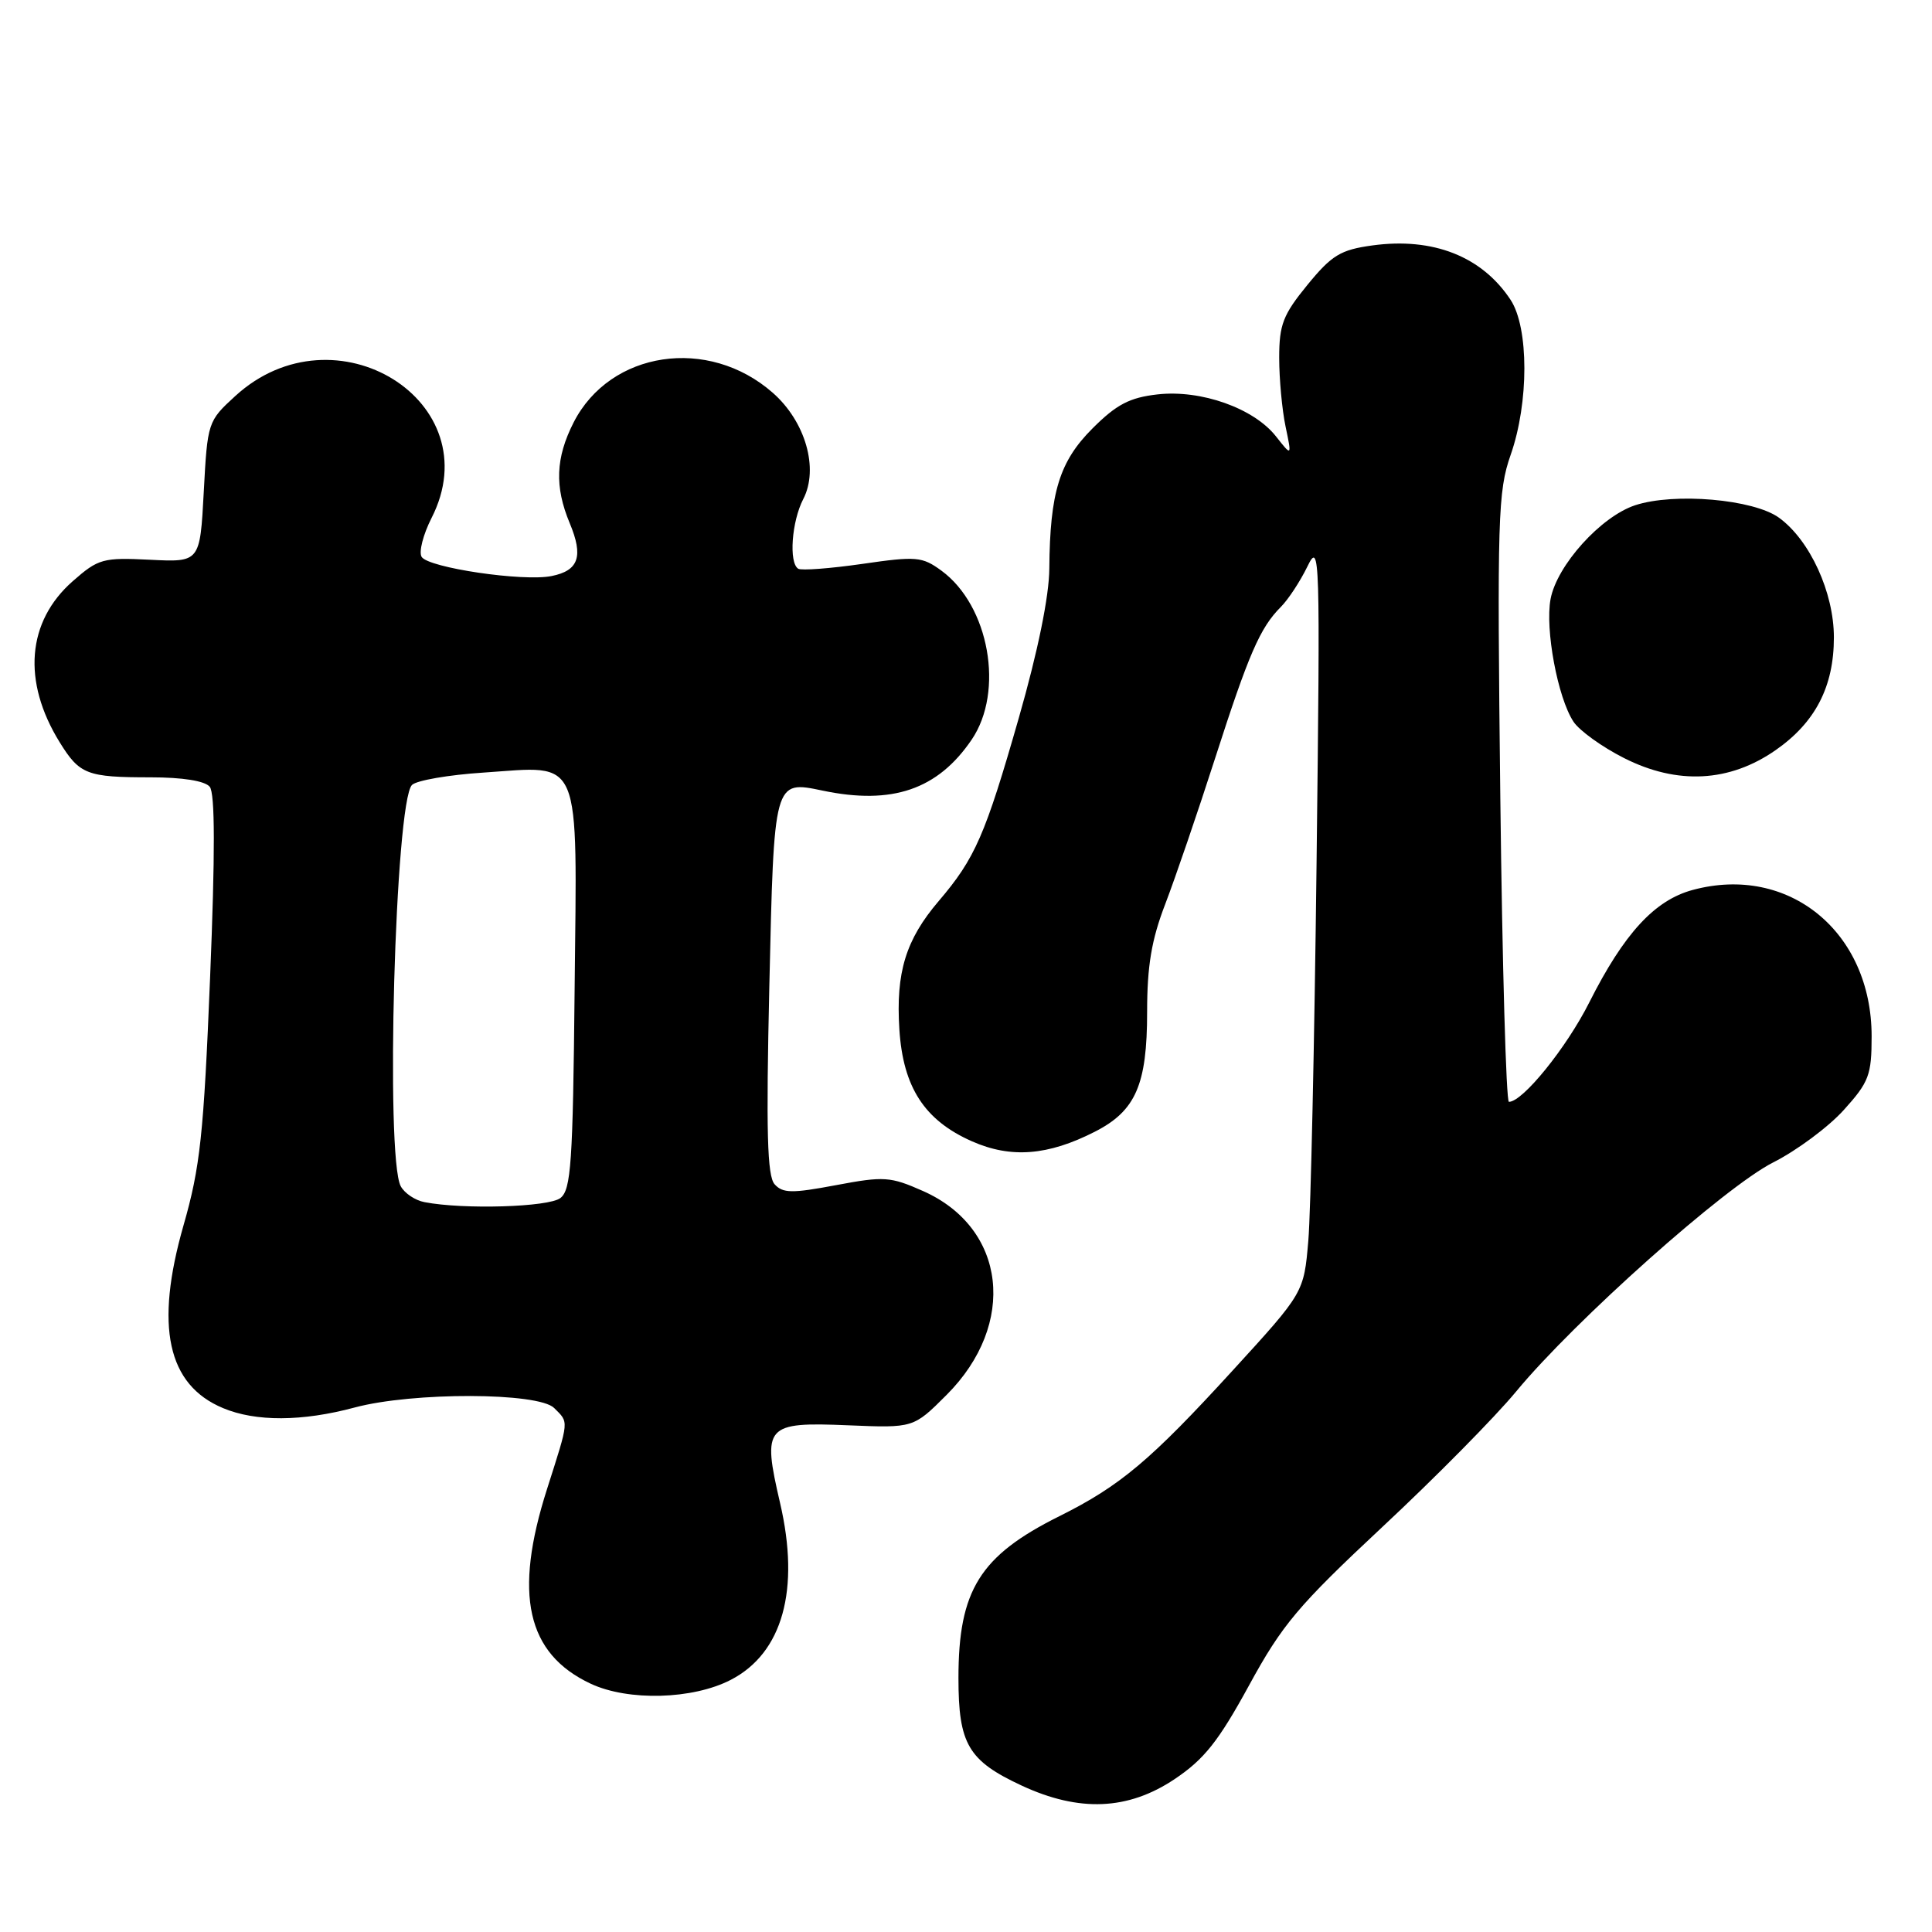 <?xml version="1.0" encoding="UTF-8" standalone="no"?>
<!DOCTYPE svg PUBLIC "-//W3C//DTD SVG 1.1//EN" "http://www.w3.org/Graphics/SVG/1.1/DTD/svg11.dtd" >
<svg xmlns="http://www.w3.org/2000/svg" xmlns:xlink="http://www.w3.org/1999/xlink" version="1.1" viewBox="0 0 256 256">
 <g >
 <path fill="currentColor"
d=" M 155.63 235.75 C 159.56 233.12 161.45 230.74 165.50 223.33 C 169.90 215.26 172.01 212.76 183.17 202.33 C 190.15 195.82 198.12 187.75 200.89 184.39 C 208.63 175.02 228.57 157.25 234.97 154.02 C 238.08 152.45 242.28 149.33 244.31 147.08 C 247.65 143.38 248.00 142.46 248.00 137.31 C 248.00 123.48 237.02 114.49 224.30 117.92 C 219.24 119.28 215.19 123.69 210.58 132.84 C 207.56 138.84 201.77 146.00 199.94 146.00 C 199.57 146.00 199.06 127.89 198.80 105.75 C 198.37 68.58 198.48 65.10 200.17 60.27 C 202.60 53.35 202.59 43.42 200.16 39.73 C 196.36 33.97 189.88 31.42 181.85 32.52 C 177.63 33.10 176.47 33.80 173.24 37.75 C 170.01 41.70 169.50 43.01 169.50 47.41 C 169.50 50.21 169.88 54.30 170.34 56.50 C 171.18 60.50 171.18 60.50 169.08 57.83 C 166.14 54.09 159.15 51.61 153.38 52.26 C 149.68 52.68 147.95 53.58 144.76 56.77 C 140.38 61.15 139.12 65.24 139.04 75.32 C 139.02 79.00 137.53 86.28 135.00 95.12 C 130.55 110.67 129.21 113.74 124.38 119.40 C 120.02 124.51 118.69 128.84 119.17 136.39 C 119.66 144.08 122.50 148.45 128.79 151.23 C 133.95 153.51 138.86 153.13 145.07 149.96 C 150.49 147.20 152.00 143.73 152.00 134.07 C 152.00 127.99 152.58 124.52 154.41 119.77 C 155.73 116.32 158.69 107.68 160.98 100.56 C 165.46 86.64 166.96 83.18 169.72 80.42 C 170.69 79.45 172.27 77.05 173.23 75.08 C 174.90 71.64 174.94 73.15 174.45 114.50 C 174.17 138.15 173.68 160.60 173.36 164.39 C 172.77 171.28 172.77 171.28 163.36 181.57 C 152.46 193.50 148.43 196.89 140.36 200.91 C 129.84 206.15 127.00 210.71 127.00 222.34 C 127.00 231.10 128.29 233.30 135.38 236.60 C 143.00 240.14 149.47 239.87 155.63 235.75 Z  M 96.83 222.59 C 103.70 219.04 106.04 210.64 103.36 199.14 C 100.98 188.89 101.40 188.40 112.40 188.86 C 121.04 189.22 121.04 189.22 125.42 184.84 C 134.82 175.44 133.35 162.70 122.29 157.81 C 117.98 155.90 117.14 155.84 110.77 157.04 C 104.94 158.14 103.72 158.12 102.64 156.92 C 101.66 155.82 101.50 149.96 101.94 130.71 C 102.56 103.27 102.52 103.41 109.00 104.76 C 118.21 106.69 124.25 104.63 128.75 98.01 C 133.10 91.61 131.08 80.26 124.75 75.62 C 122.19 73.75 121.43 73.68 114.26 74.72 C 110.01 75.33 106.19 75.62 105.77 75.36 C 104.50 74.57 104.90 69.09 106.44 66.12 C 108.52 62.09 106.73 55.85 102.39 52.04 C 93.85 44.54 80.86 46.48 76.01 55.97 C 73.62 60.67 73.47 64.48 75.49 69.32 C 77.33 73.73 76.69 75.61 73.08 76.33 C 69.31 77.09 56.76 75.23 55.87 73.79 C 55.47 73.15 56.07 70.83 57.18 68.64 C 65.05 53.22 44.38 40.38 31.17 52.48 C 27.54 55.80 27.49 55.95 27.00 65.17 C 26.50 74.50 26.50 74.50 19.87 74.17 C 13.64 73.86 13.03 74.03 9.64 77.01 C 3.56 82.35 2.92 90.28 7.90 98.34 C 10.55 102.63 11.51 103.00 19.96 103.00 C 24.18 103.00 27.15 103.47 27.79 104.25 C 28.50 105.11 28.51 113.06 27.84 129.50 C 26.99 150.37 26.53 154.66 24.31 162.39 C 20.49 175.75 22.17 183.50 29.55 186.58 C 33.88 188.40 40.04 188.37 47.00 186.50 C 54.68 184.44 71.34 184.48 73.43 186.57 C 75.40 188.54 75.44 188.03 72.49 197.29 C 68.02 211.26 69.78 219.12 78.27 223.10 C 83.25 225.43 91.78 225.20 96.83 222.59 Z  M 235.29 99.39 C 240.55 95.72 243.00 90.98 243.00 84.46 C 243.00 78.51 239.83 71.59 235.74 68.61 C 232.37 66.15 221.85 65.24 216.66 66.95 C 212.12 68.45 206.30 74.90 205.46 79.37 C 204.71 83.36 206.40 92.44 208.49 95.62 C 209.26 96.80 212.28 98.98 215.20 100.45 C 222.25 104.02 229.17 103.66 235.29 99.39 Z  M 56.25 159.29 C 55.01 159.06 53.59 158.10 53.10 157.18 C 51.04 153.34 52.36 106.23 54.59 104.01 C 55.19 103.41 59.46 102.67 64.09 102.37 C 77.25 101.49 76.46 99.62 76.14 131.14 C 75.91 154.13 75.67 157.66 74.25 158.75 C 72.69 159.95 61.41 160.29 56.25 159.29 Z "/>
</g>
</svg>